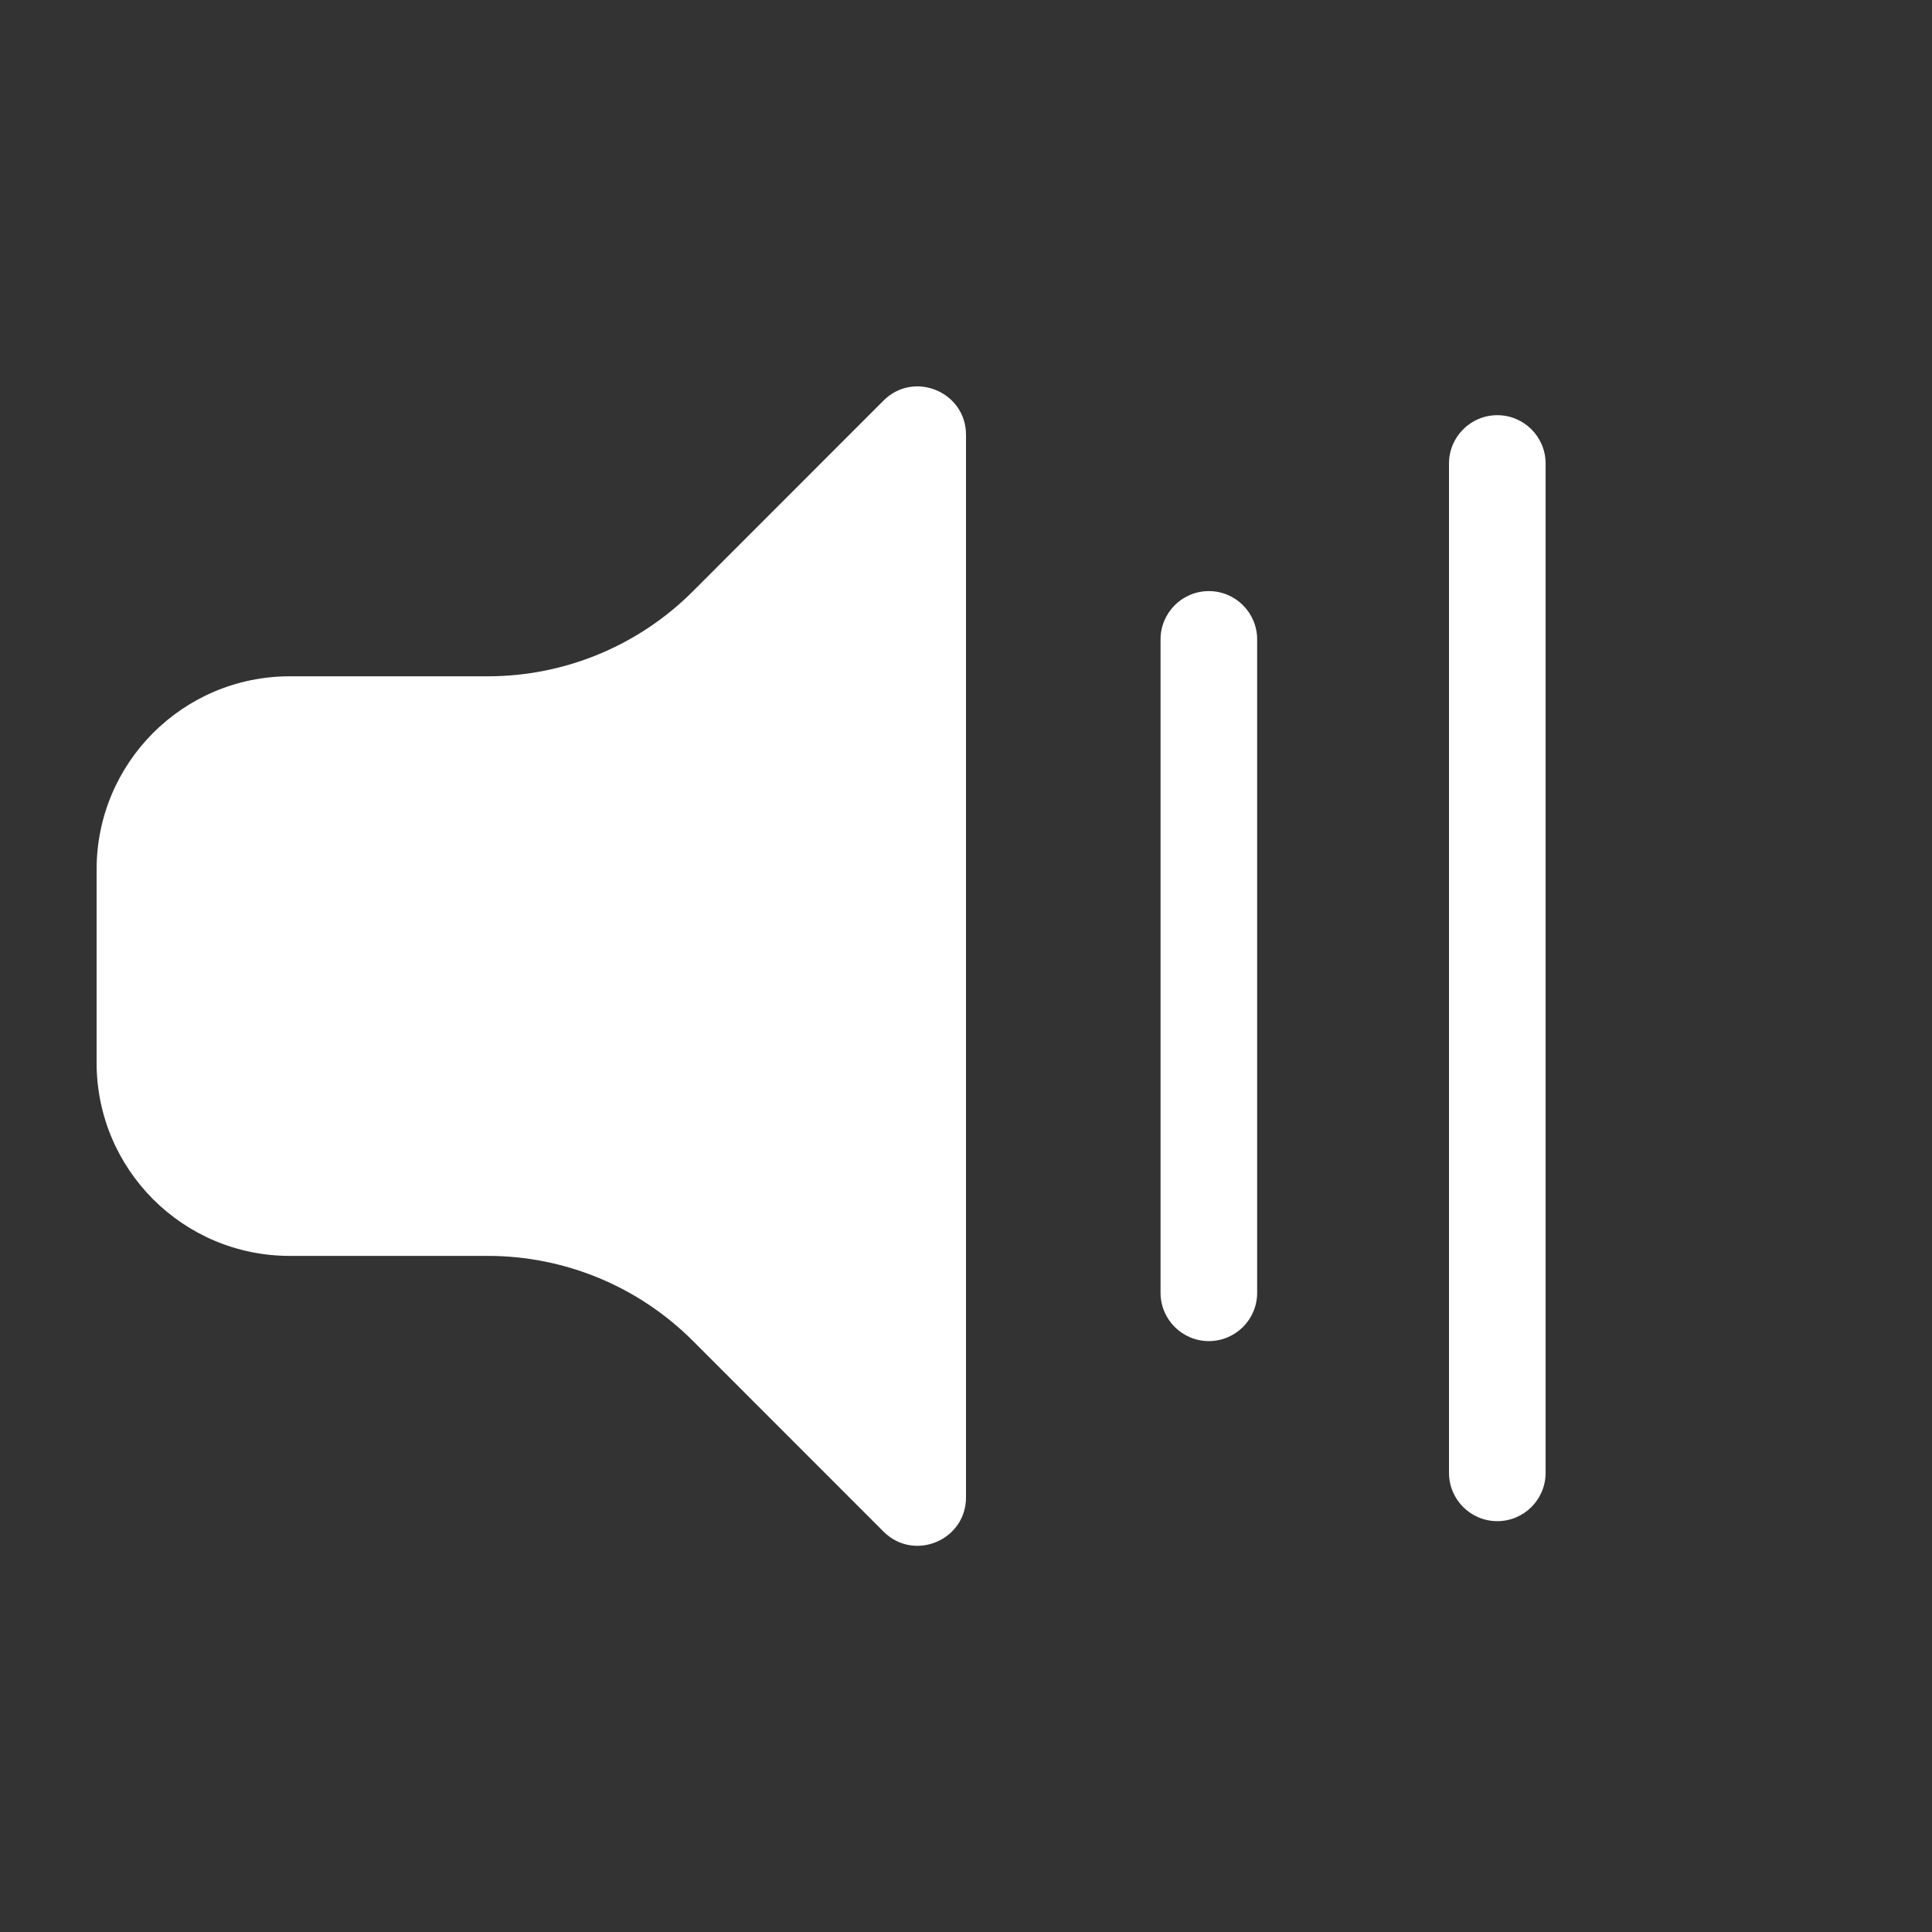 <svg xmlns="http://www.w3.org/2000/svg" width="20" height="20" viewBox="0 0 20 20">
  <rect x="0" y="0" width="20" height="20" fill="#333333" stroke="none"/>
  <path fill="#FFF" fill-rule="evenodd" d="M9,0.501 L9,11.501 C9,11.946 8.461,12.17 8.146,11.855 L6.172,9.88 C5.609,9.317 4.846,9.001 4.05,9.001 L2,9.001 C0.895,9.001 9.96112538e-14,8.106 0,7.001 L0,5.001 C-3.09994708e-14,3.896 0.895,3.001 2,3.001 L4.05,3.001 C4.846,3.001 5.609,2.685 6.172,2.122 L8.146,0.147 C8.461,-0.168 9,0.056 9,0.501 Z M14.5,0.298 C14.776,0.298 15,0.522 15,0.798 L15,11.247 C15,11.523 14.776,11.747 14.5,11.747 C14.224,11.747 14,11.523 14,11.247 L14,0.798 C14,0.522 14.224,0.298 14.5,0.298 Z M11.514,2.119 C11.79,2.119 12.014,2.343 12.014,2.619 L12.014,9.383 C12.014,9.659 11.79,9.883 11.514,9.883 C11.238,9.883 11.014,9.659 11.014,9.383 L11.014,2.619 C11.014,2.343 11.238,2.119 11.514,2.119 Z" transform="translate(1 4)"/>
</svg>
